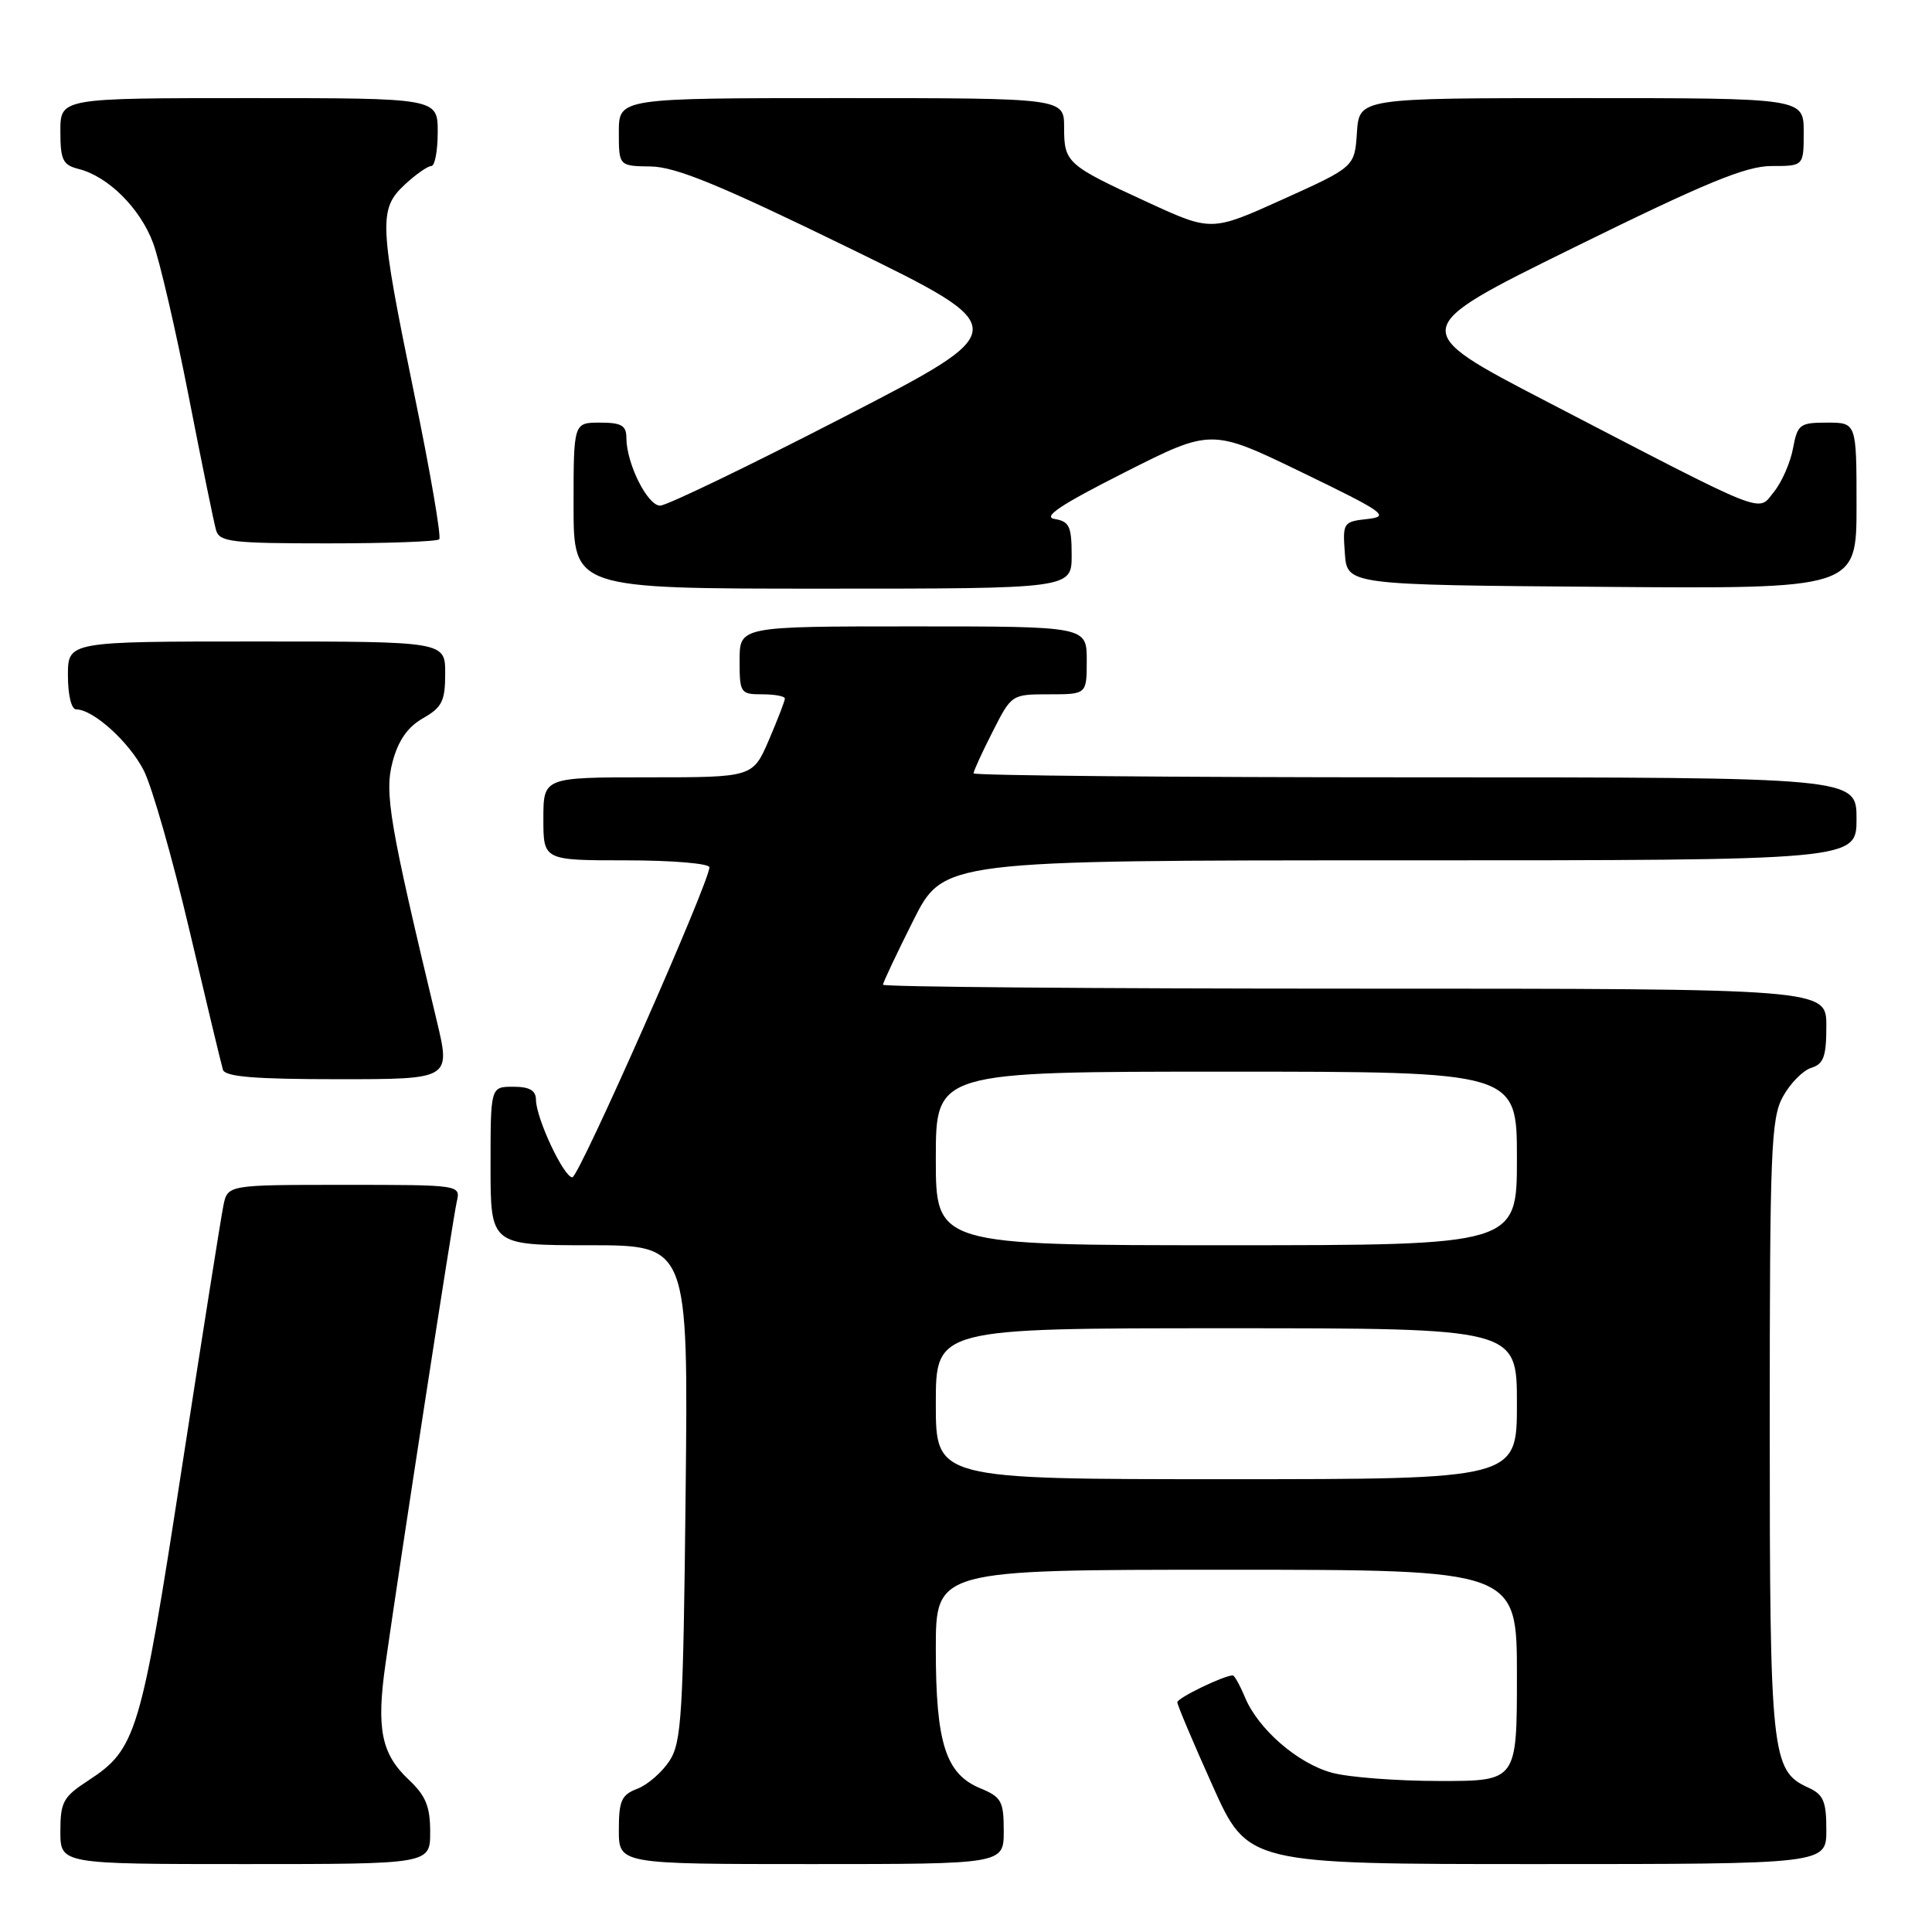 <?xml version="1.0" encoding="UTF-8" standalone="no"?>
<!DOCTYPE svg PUBLIC "-//W3C//DTD SVG 1.1//EN" "http://www.w3.org/Graphics/SVG/1.1/DTD/svg11.dtd" >
<svg xmlns="http://www.w3.org/2000/svg" xmlns:xlink="http://www.w3.org/1999/xlink" version="1.1" viewBox="0 0 256 256">
 <g >
 <path fill="currentColor"
d=" M 57.00 242.75 C 57.00 239.36 56.42 237.94 54.13 235.79 C 50.53 232.39 49.86 229.06 51.07 220.54 C 52.96 207.20 60.01 161.45 60.52 159.25 C 61.04 157.00 61.04 157.00 45.60 157.00 C 30.16 157.00 30.16 157.00 29.60 159.75 C 29.29 161.26 26.79 177.06 24.04 194.86 C 18.66 229.78 18.06 231.77 11.71 235.92 C 8.37 238.09 8.00 238.77 8.00 242.67 C 8.00 247.00 8.00 247.00 32.50 247.00 C 57.00 247.00 57.00 247.00 57.00 242.75 Z  M 133.00 242.62 C 133.00 238.66 132.70 238.12 129.88 236.95 C 125.31 235.06 124.00 230.95 124.00 218.53 C 124.00 208.00 124.00 208.00 162.50 208.00 C 201.00 208.00 201.00 208.00 201.00 222.00 C 201.00 236.00 201.00 236.00 190.75 235.99 C 185.11 235.99 178.70 235.50 176.50 234.90 C 171.95 233.67 166.70 229.11 164.95 224.87 C 164.29 223.29 163.57 222.00 163.35 222.00 C 162.18 222.00 156.00 224.99 156.00 225.56 C 156.00 225.92 158.10 230.89 160.67 236.61 C 165.33 247.00 165.33 247.00 203.67 247.00 C 242.00 247.00 242.00 247.00 242.00 242.48 C 242.00 238.66 241.62 237.78 239.57 236.85 C 234.73 234.64 234.50 232.51 234.50 189.00 C 234.50 152.41 234.67 148.19 236.24 145.32 C 237.20 143.57 238.88 141.85 239.99 141.50 C 241.65 140.98 242.00 140.00 242.00 135.93 C 242.00 131.00 242.00 131.00 179.50 131.00 C 145.12 131.00 117.00 130.77 117.00 130.48 C 117.00 130.19 118.81 126.37 121.01 121.98 C 125.02 114.00 125.02 114.00 185.51 114.00 C 246.00 114.00 246.00 114.00 246.00 108.50 C 246.00 103.00 246.00 103.00 187.50 103.00 C 155.32 103.00 129.00 102.76 129.00 102.47 C 129.00 102.17 130.13 99.70 131.52 96.97 C 134.03 92.01 134.05 92.00 139.02 92.00 C 144.00 92.00 144.00 92.00 144.00 87.50 C 144.00 83.00 144.00 83.00 121.00 83.00 C 98.00 83.00 98.00 83.00 98.00 87.50 C 98.00 91.83 98.11 92.00 101.00 92.00 C 102.65 92.00 104.00 92.25 104.00 92.56 C 104.00 92.88 103.04 95.35 101.88 98.06 C 99.75 103.00 99.75 103.00 85.88 103.00 C 72.00 103.00 72.00 103.00 72.00 108.50 C 72.00 114.00 72.00 114.00 83.00 114.00 C 89.05 114.00 94.00 114.42 94.00 114.92 C 94.00 116.91 76.71 156.00 75.84 156.00 C 74.71 156.00 71.05 148.21 71.02 145.75 C 71.01 144.48 70.18 144.00 68.00 144.00 C 65.00 144.00 65.00 144.00 65.00 154.50 C 65.00 165.00 65.00 165.00 78.10 165.00 C 91.20 165.00 91.20 165.00 90.85 197.79 C 90.53 227.34 90.32 230.86 88.70 233.34 C 87.71 234.85 85.79 236.51 84.45 237.02 C 82.35 237.82 82.00 238.59 82.00 242.48 C 82.00 247.00 82.00 247.00 107.50 247.00 C 133.00 247.00 133.00 247.00 133.00 242.62 Z  M 57.87 135.25 C 51.58 109.02 50.91 105.06 52.03 100.90 C 52.78 98.10 54.03 96.32 56.05 95.17 C 58.57 93.73 58.99 92.90 58.99 89.25 C 59.00 85.00 59.00 85.00 34.00 85.00 C 9.00 85.00 9.00 85.00 9.00 89.50 C 9.00 92.10 9.46 94.00 10.10 94.00 C 12.35 94.00 17.11 98.30 19.05 102.09 C 20.15 104.25 22.87 113.78 25.10 123.26 C 27.33 132.74 29.33 141.06 29.54 141.75 C 29.84 142.68 33.79 143.00 44.83 143.00 C 59.72 143.00 59.72 143.00 57.87 135.25 Z  M 142.00 73.57 C 142.00 69.75 141.69 69.09 139.75 68.77 C 138.09 68.51 140.52 66.89 149.01 62.60 C 160.51 56.78 160.51 56.78 172.51 62.59 C 183.46 67.89 184.21 68.43 181.20 68.77 C 177.98 69.12 177.90 69.25 178.20 73.32 C 178.50 77.50 178.50 77.50 212.25 77.76 C 246.00 78.03 246.00 78.03 246.00 67.01 C 246.00 56.00 246.00 56.00 242.11 56.00 C 238.47 56.00 238.18 56.22 237.58 59.43 C 237.23 61.31 236.09 63.90 235.06 65.17 C 232.84 67.91 234.70 68.65 205.01 53.24 C 186.53 43.64 186.53 43.64 208.50 32.82 C 226.03 24.19 231.34 22.00 234.74 22.00 C 239.00 22.00 239.00 22.00 239.00 17.50 C 239.00 13.00 239.00 13.00 209.55 13.00 C 180.11 13.00 180.11 13.00 179.80 17.55 C 179.50 22.11 179.50 22.11 170.01 26.40 C 160.52 30.69 160.52 30.69 152.05 26.79 C 141.35 21.87 141.00 21.56 141.00 16.88 C 141.00 13.00 141.00 13.00 111.50 13.00 C 82.00 13.00 82.00 13.00 82.00 17.50 C 82.00 22.00 82.00 22.00 86.25 22.06 C 89.55 22.11 95.43 24.52 112.49 32.85 C 134.47 43.58 134.47 43.58 111.75 55.29 C 99.26 61.73 88.33 67.00 87.47 67.00 C 85.79 67.00 83.00 61.40 83.00 58.03 C 83.00 56.38 82.35 56.00 79.50 56.00 C 76.00 56.00 76.00 56.00 76.00 67.00 C 76.00 78.00 76.00 78.00 109.00 78.00 C 142.00 78.00 142.00 78.00 142.00 73.57 Z  M 58.20 71.46 C 58.50 71.17 57.01 62.50 54.89 52.21 C 50.23 29.55 50.15 27.70 53.65 24.45 C 55.10 23.10 56.68 22.00 57.15 22.00 C 57.62 22.00 58.00 19.98 58.00 17.50 C 58.00 13.00 58.00 13.00 33.00 13.00 C 8.00 13.00 8.00 13.00 8.00 17.39 C 8.00 21.20 8.32 21.86 10.42 22.39 C 14.33 23.37 18.58 27.60 20.29 32.21 C 21.16 34.57 23.28 43.70 25.00 52.50 C 26.72 61.30 28.35 69.29 28.63 70.25 C 29.08 71.81 30.67 72.00 43.40 72.00 C 51.25 72.00 57.91 71.76 58.20 71.46 Z  M 124.00 186.00 C 124.00 176.00 124.00 176.00 162.50 176.00 C 201.00 176.00 201.00 176.00 201.00 186.00 C 201.00 196.00 201.00 196.00 162.50 196.00 C 124.00 196.00 124.00 196.00 124.00 186.00 Z  M 124.00 153.50 C 124.00 142.00 124.00 142.00 162.50 142.00 C 201.00 142.00 201.00 142.00 201.00 153.50 C 201.00 165.00 201.00 165.00 162.50 165.00 C 124.00 165.00 124.00 165.00 124.00 153.50 Z "/>
</g>
</svg>